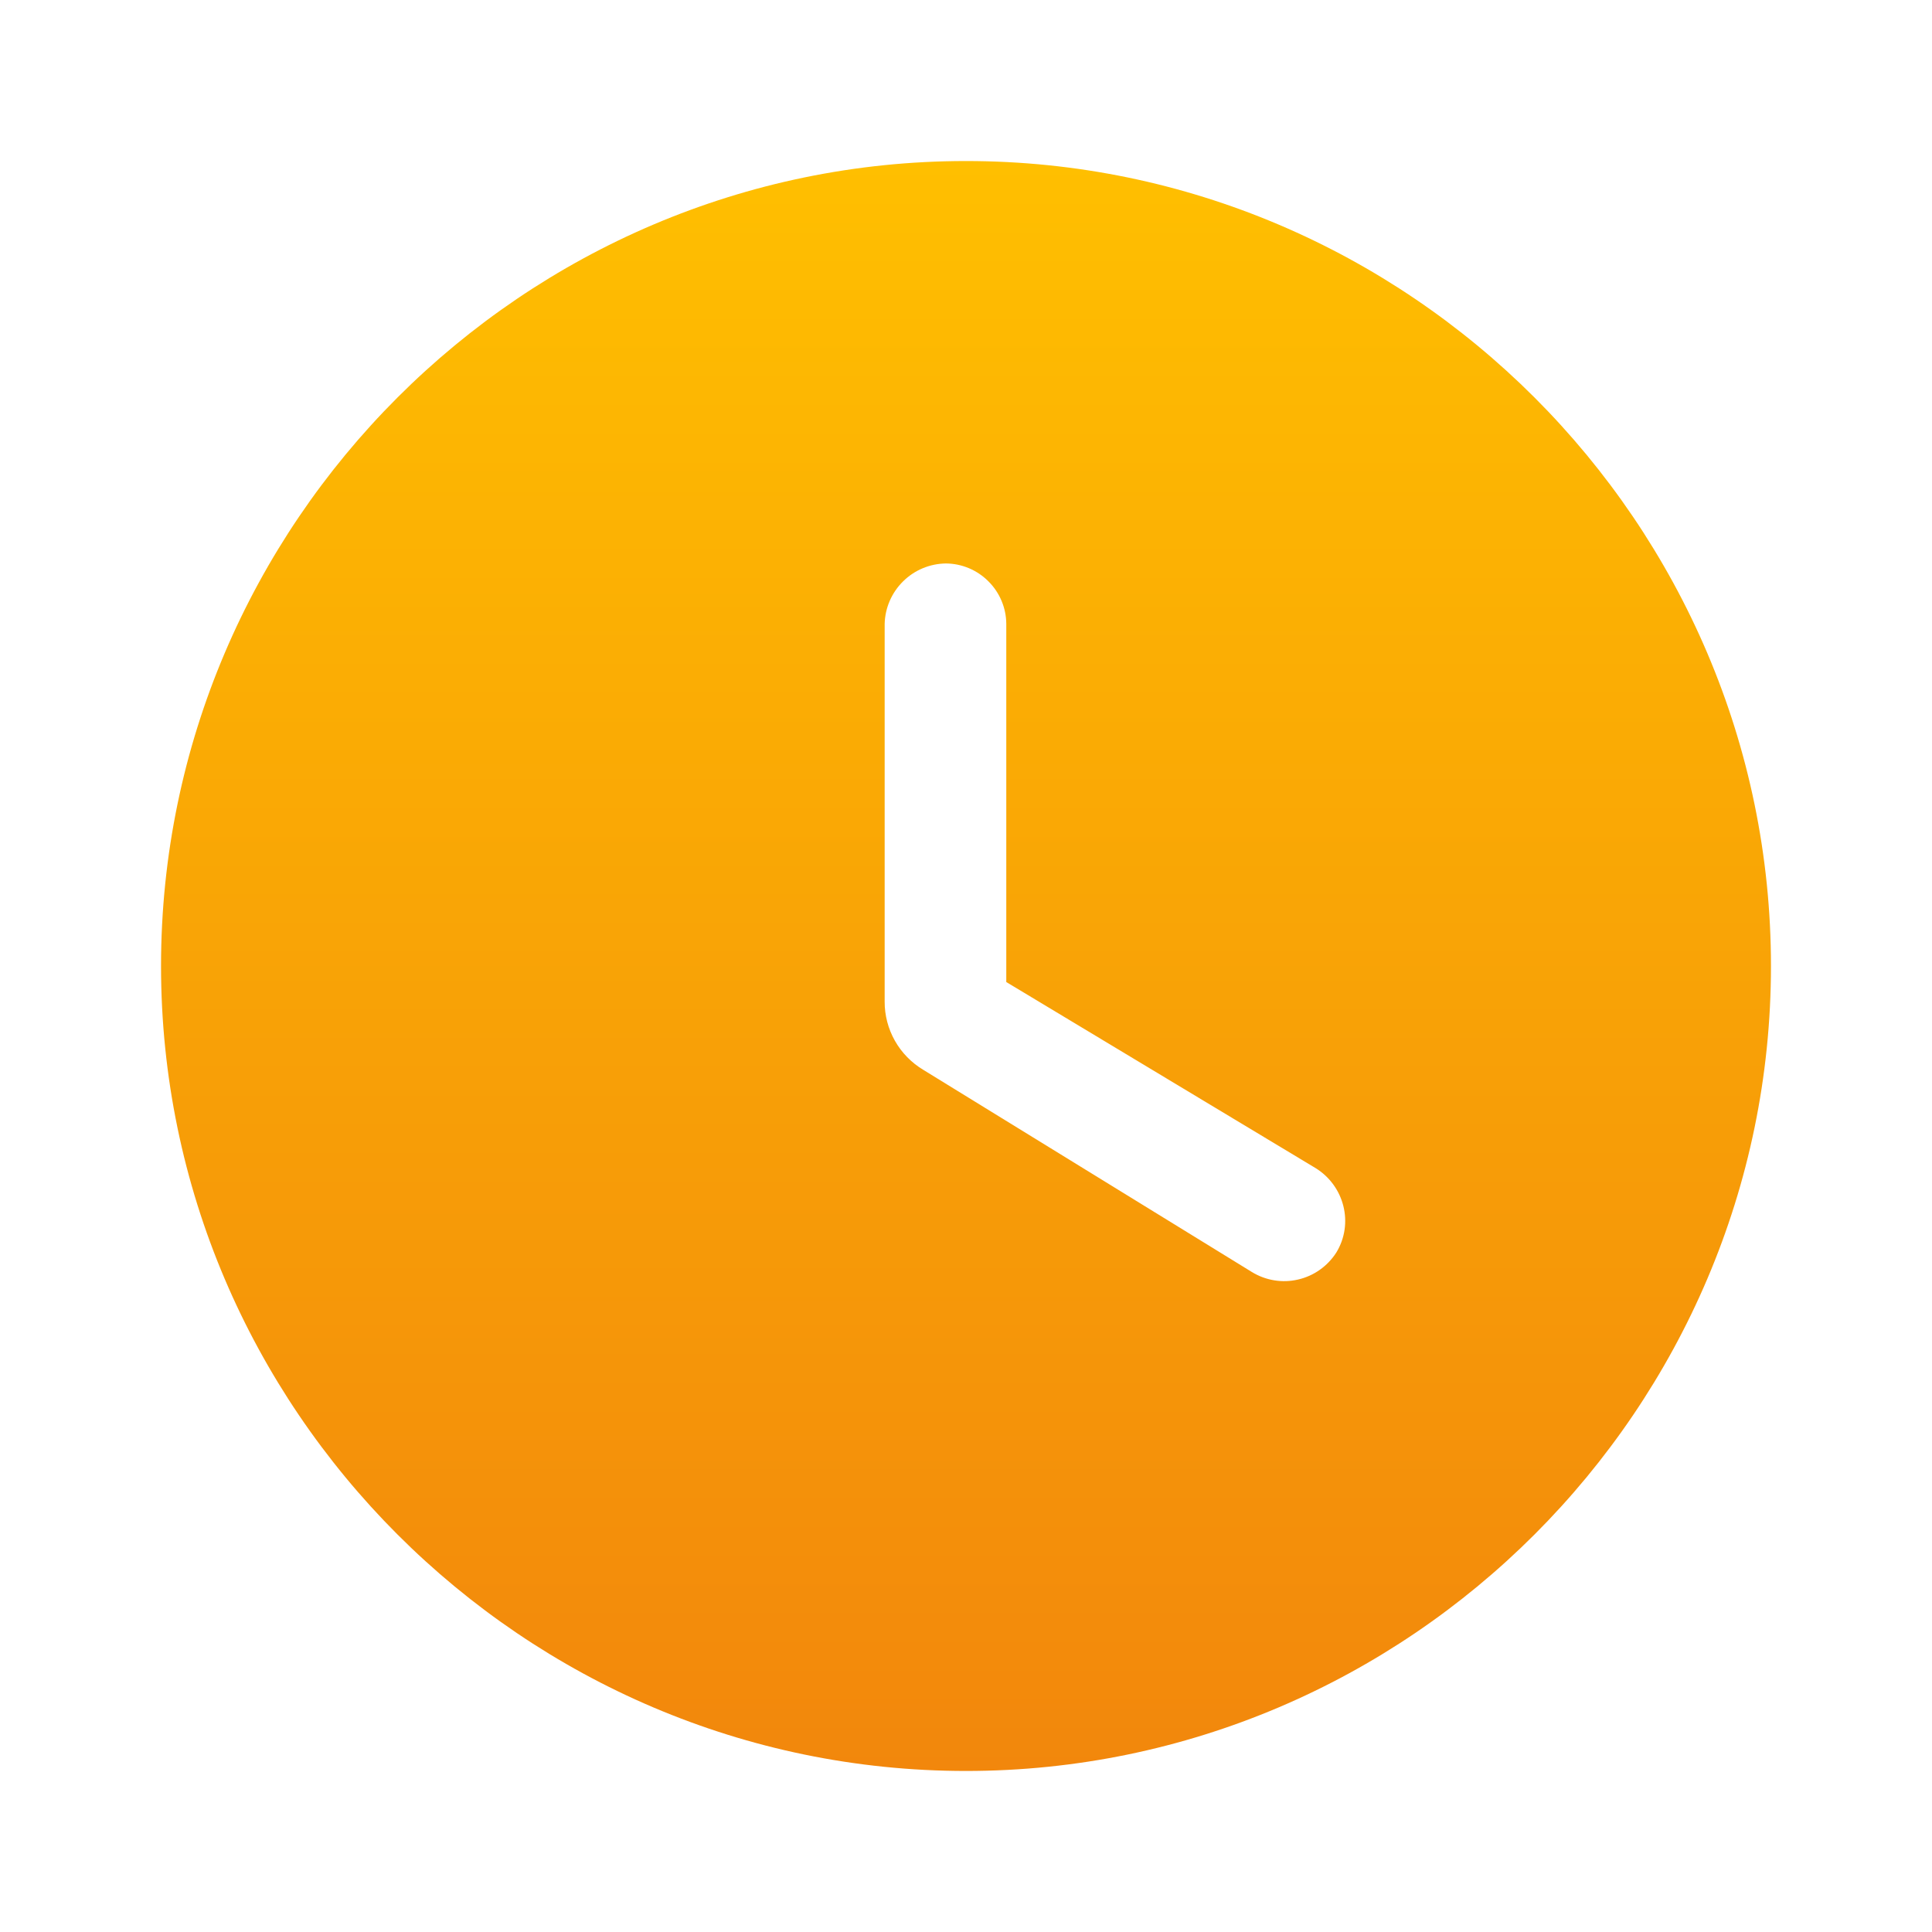 <svg width="20" height="20" viewBox="0 0 20 20" fill="none" xmlns="http://www.w3.org/2000/svg">
<path d="M10 1.667C5.417 1.667 1.667 5.417 1.667 10C1.667 14.583 5.417 18.333 10 18.333C14.583 18.333 18.333 14.583 18.333 10C18.333 5.417 14.583 1.667 10 1.667ZM12.958 13.167L9.558 11.075C9.436 11.002 9.334 10.898 9.264 10.774C9.194 10.65 9.157 10.51 9.158 10.367V6.458C9.162 6.292 9.231 6.134 9.349 6.018C9.467 5.901 9.626 5.835 9.792 5.833C9.957 5.834 10.116 5.901 10.232 6.018C10.349 6.134 10.416 6.293 10.417 6.458V10.166L13.617 12.091C13.917 12.275 14.017 12.666 13.833 12.967C13.742 13.108 13.6 13.209 13.436 13.246C13.273 13.284 13.101 13.255 12.958 13.167Z" fill="url(#paint0_linear_15_476)"/>
<defs>
<linearGradient id="paint0_linear_15_476" x1="10" y1="1.667" x2="10" y2="18.333" gradientUnits="userSpaceOnUse">
<stop stop-color="#FFBF00"/>
<stop offset="1" stop-color="#F2870C"/>
</linearGradient>
</defs>
</svg>
